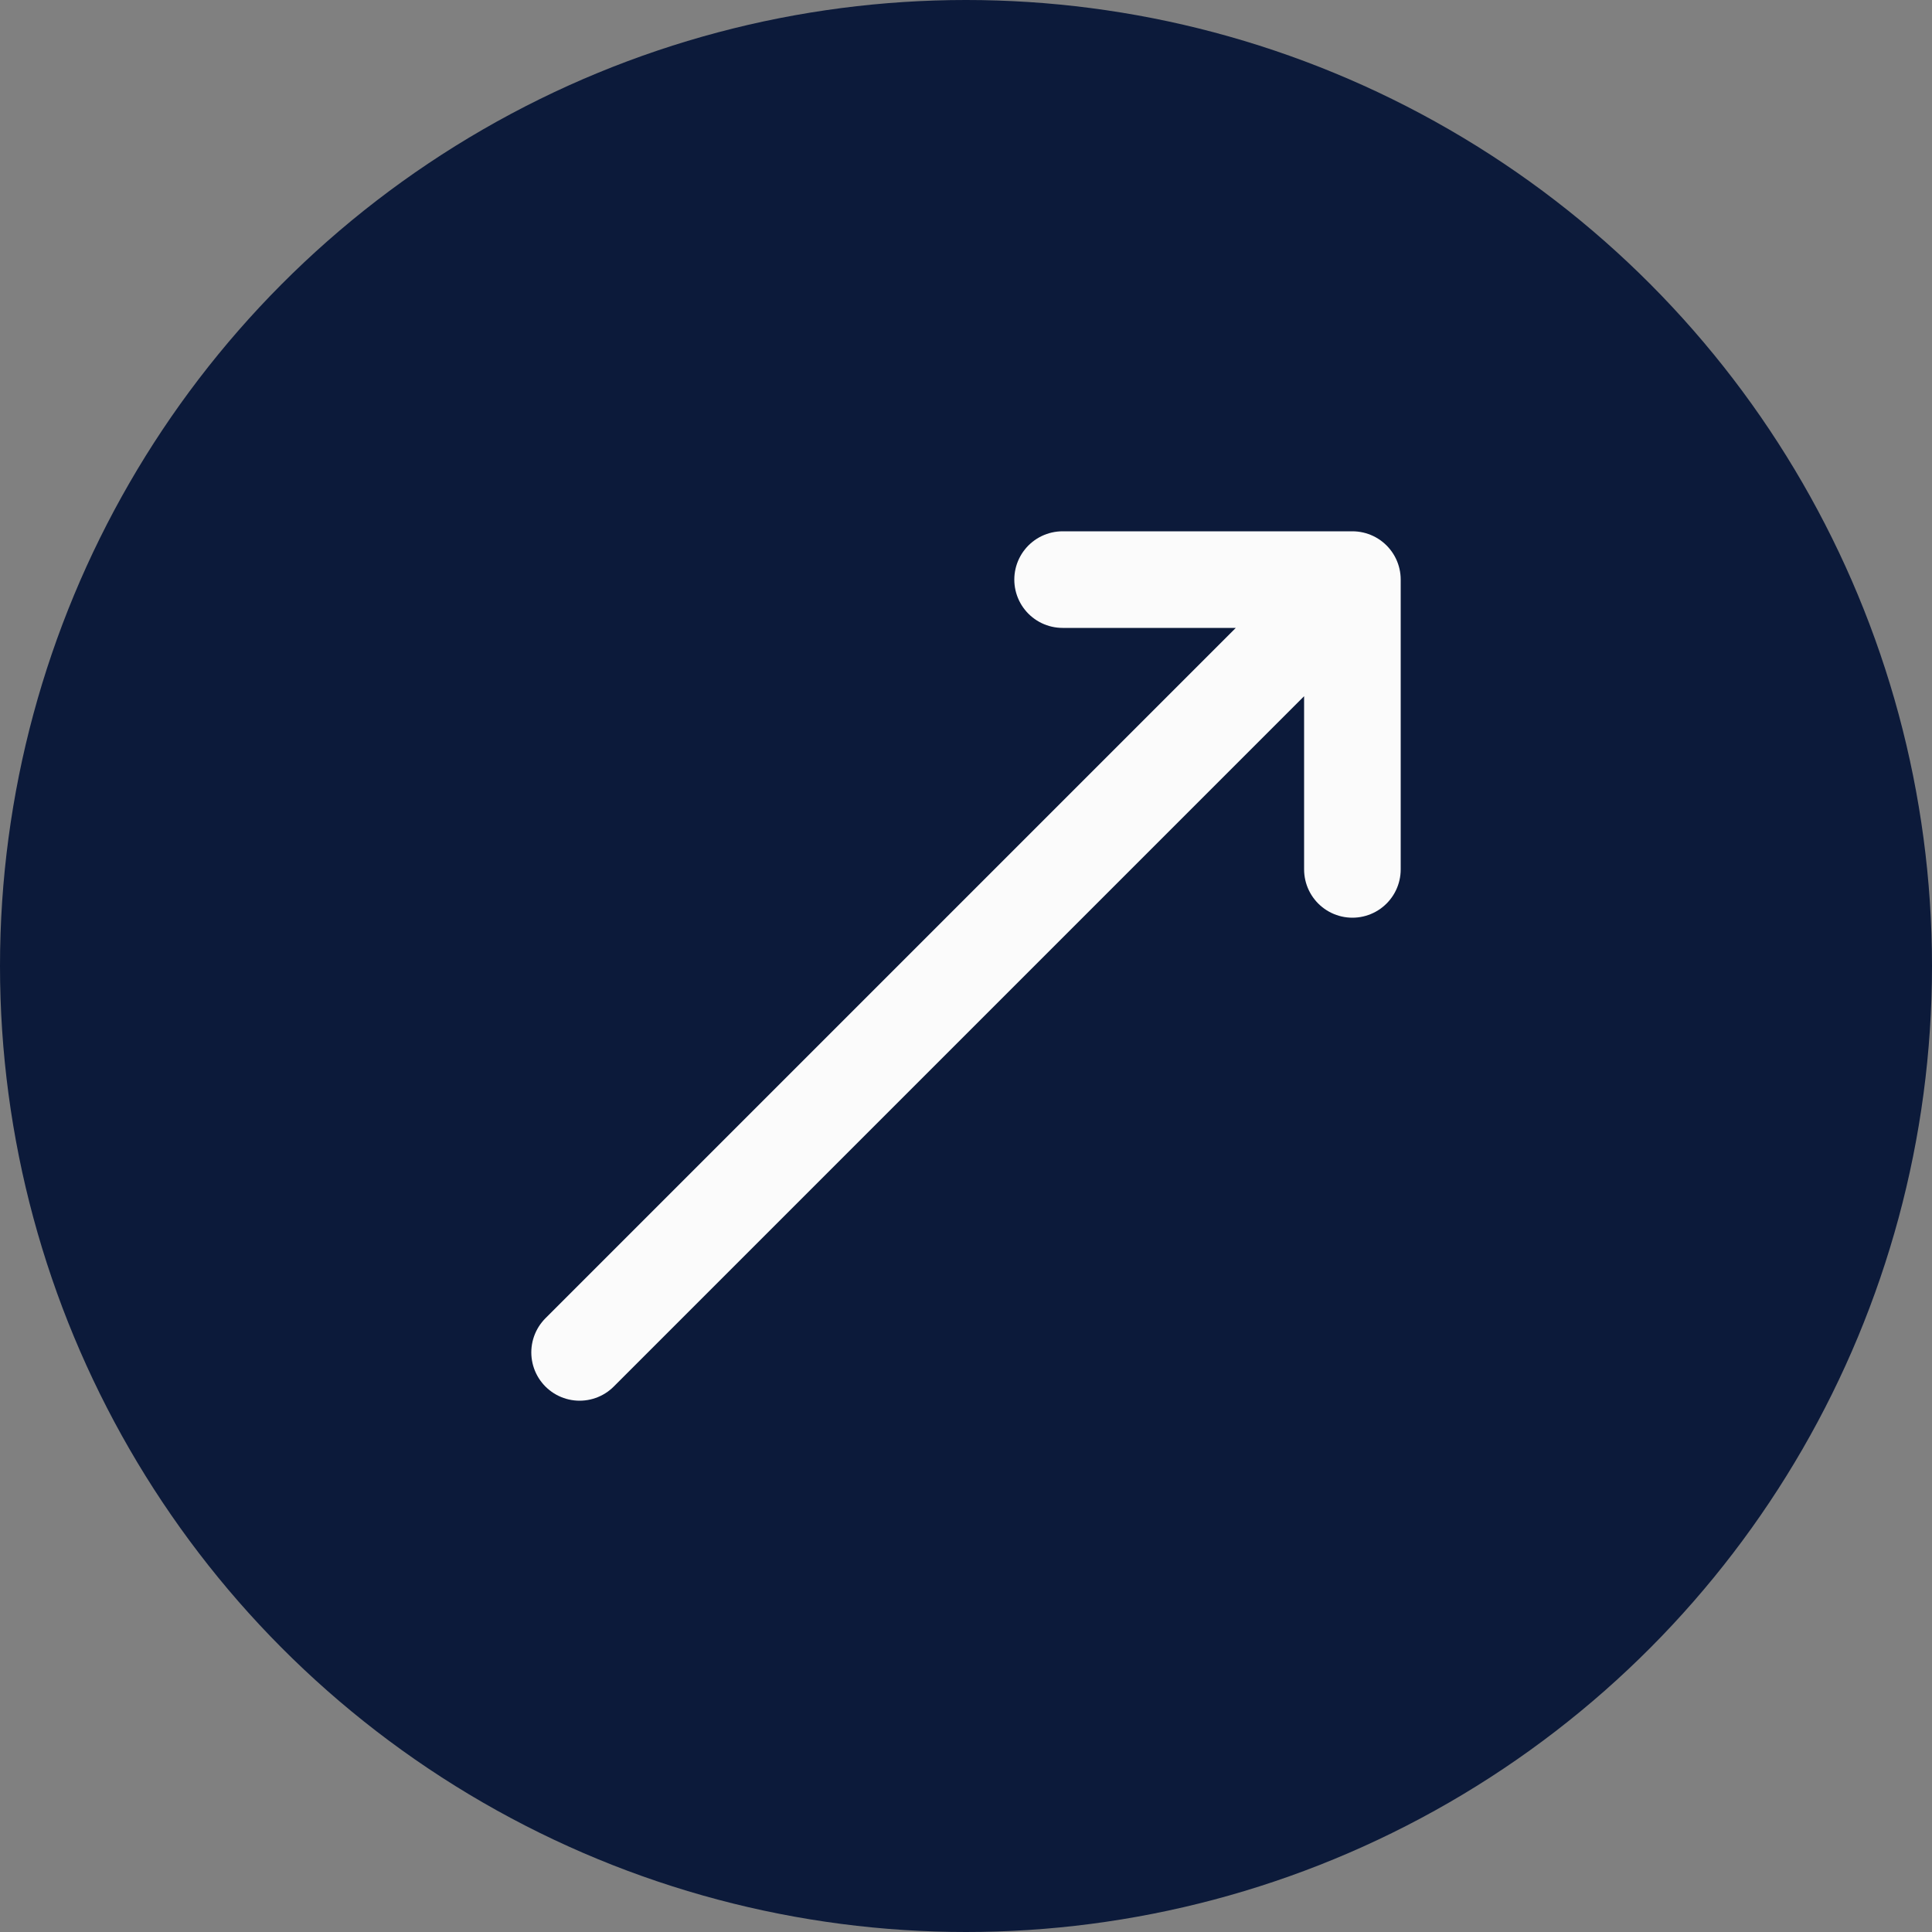 <svg width="40" height="40" viewBox="0 0 40 40" fill="none" xmlns="http://www.w3.org/2000/svg">
<rect x="0" y="0" width="40" height="40" fill="#808080" stroke="none"/>
<circle cx="20" cy="20" r="20" fill="#0C1A3A"/>
<path d="M12 28L20 20L28 12M28 12H22M28 12V18" stroke="#FBFBFB" stroke-width="2" stroke-linecap="round" stroke-linejoin="round"/>
</svg>
